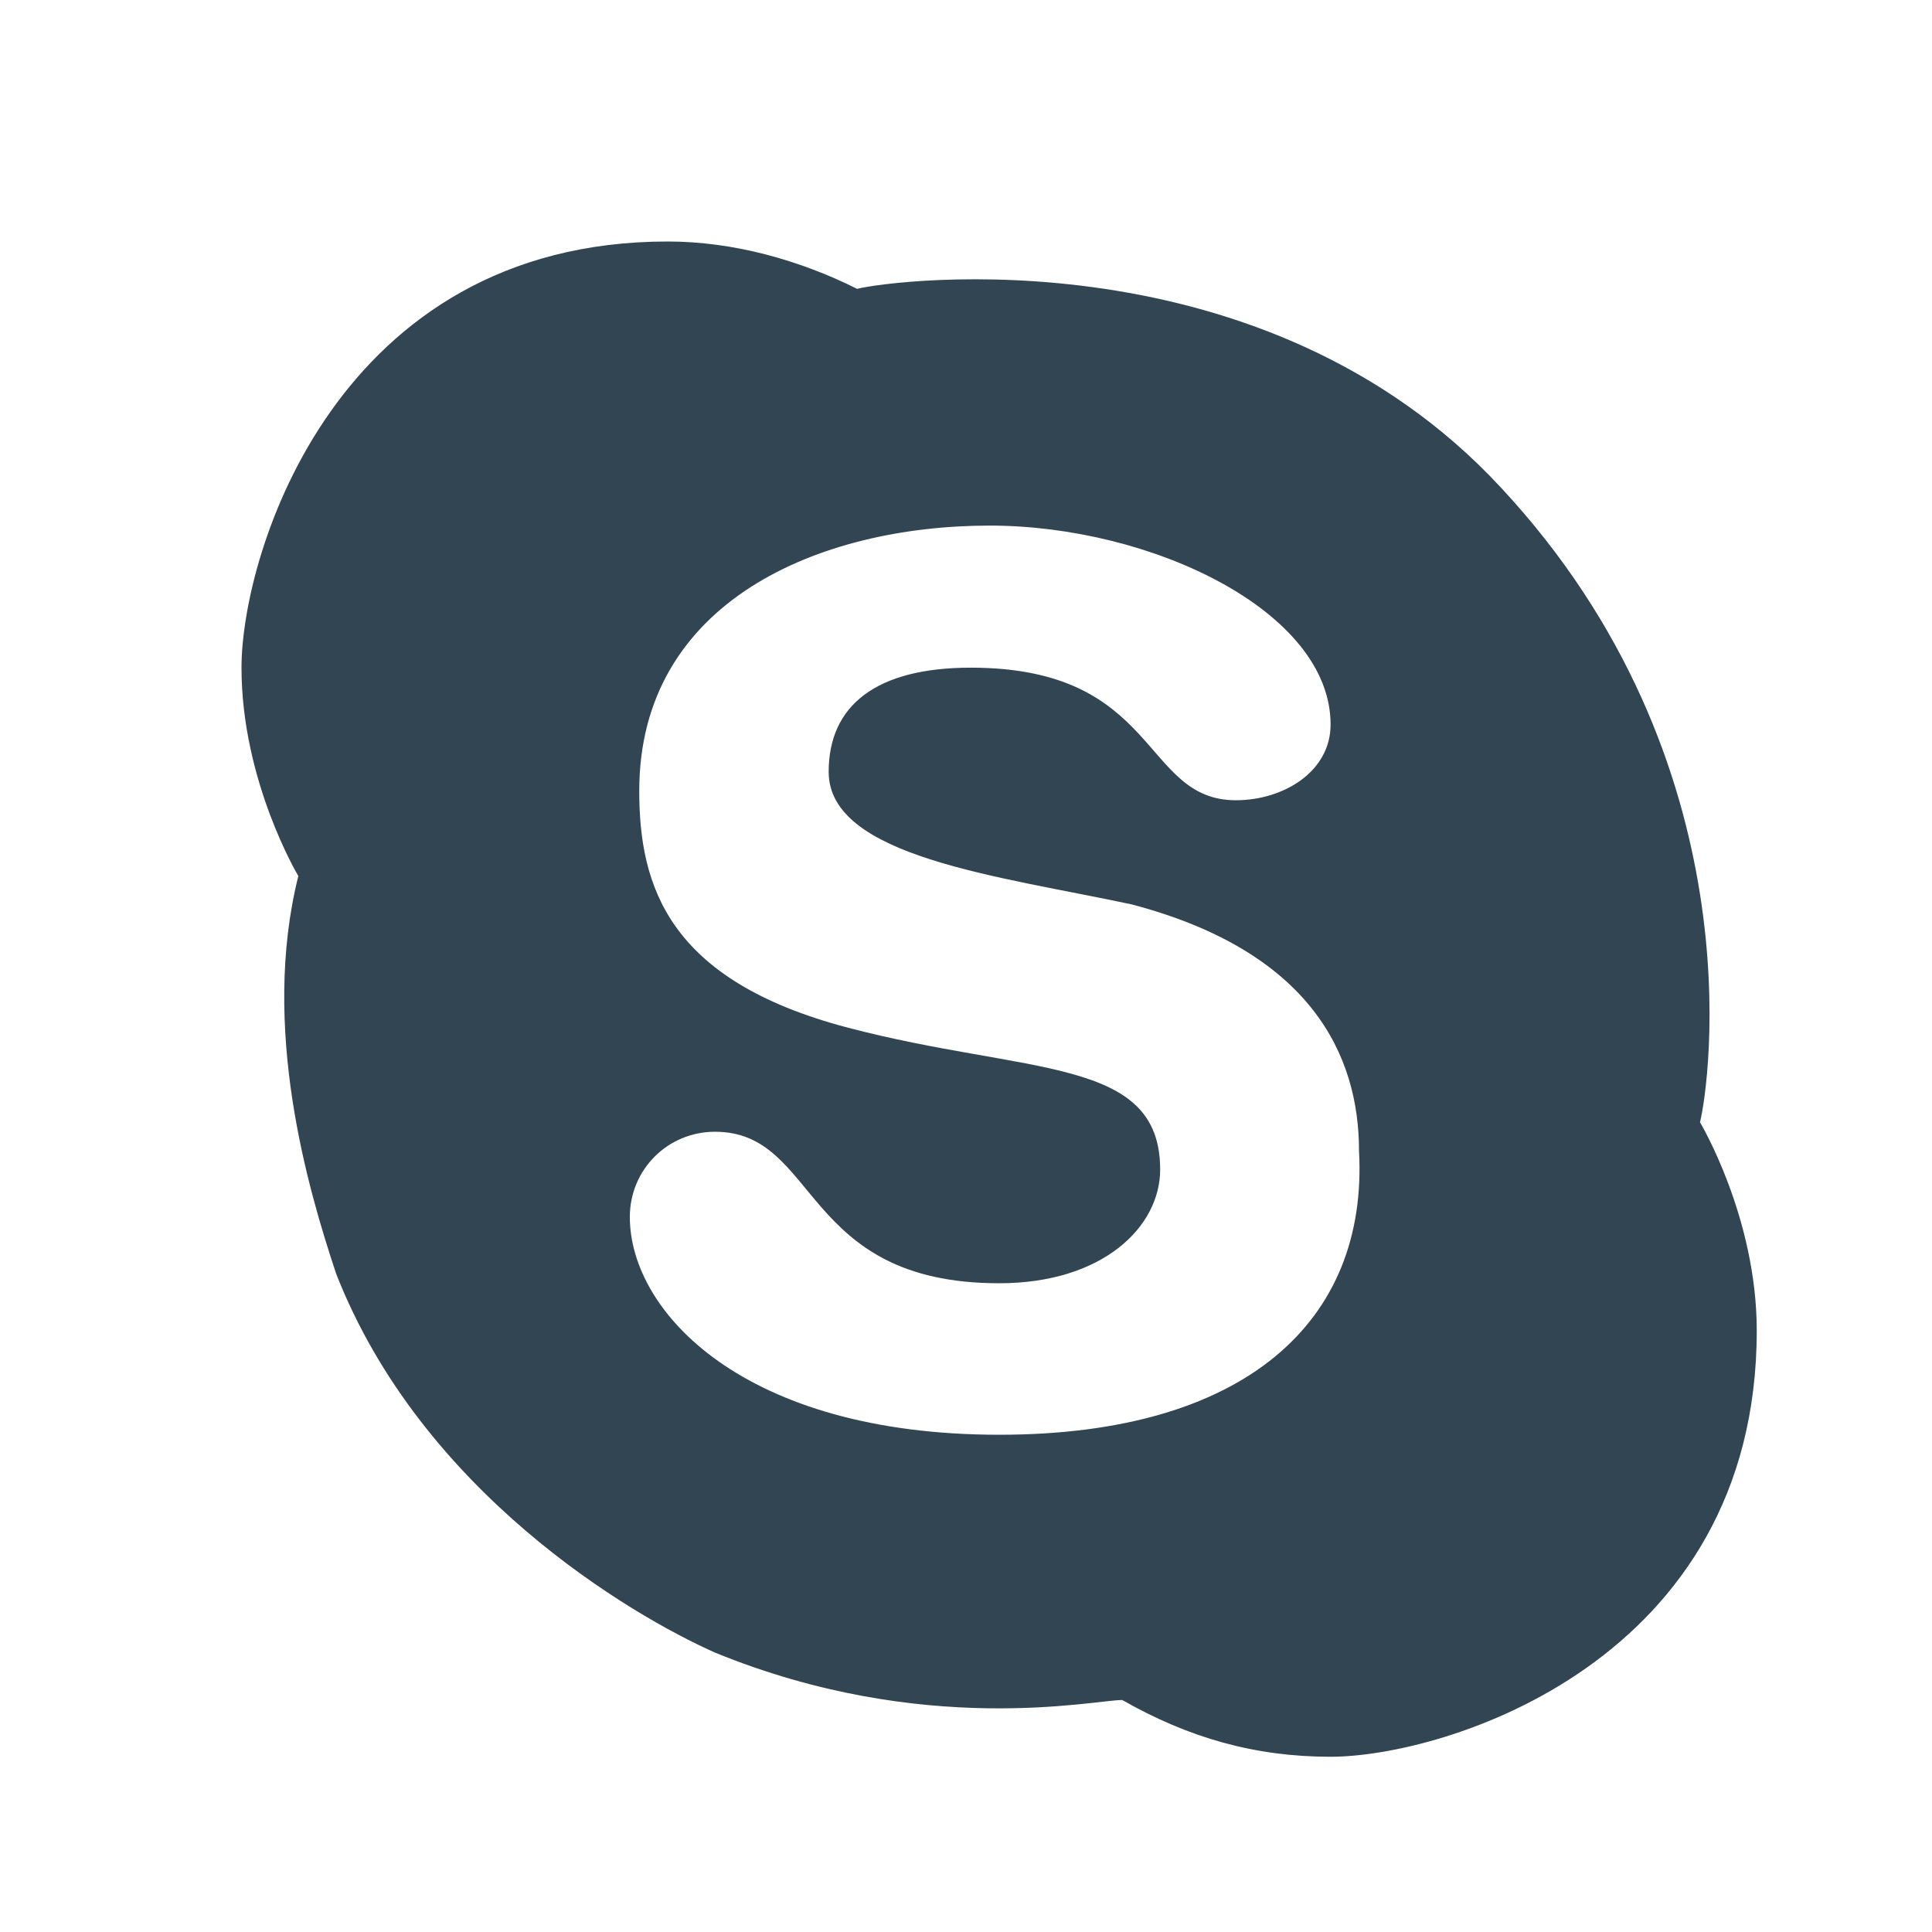 <svg width="24" height="24" viewBox="0 0 24 24" fill="none" xmlns="http://www.w3.org/2000/svg">
<path fill-rule="evenodd" clip-rule="evenodd" d="M21.118 13.941C21.235 13.471 21.823 9.471 18.647 6.059C15.706 2.882 11.118 3.471 10.647 3.588C9.941 3.235 9.118 3 8.294 3C4.176 3 3 6.882 3 8.294C3 9.706 3.706 10.882 3.706 10.882C3.235 12.765 3.824 14.765 4.176 15.823C5.235 18.529 7.824 20.059 8.882 20.529C11.471 21.588 13.588 21.118 13.941 21.118C14.765 21.588 15.588 21.823 16.529 21.823C17.941 21.823 21.823 20.647 21.823 16.529C21.823 15.118 21.118 13.941 21.118 13.941ZM12.412 17.823C9.235 17.823 7.824 16.294 7.824 15.118C7.824 14.529 8.294 14.059 8.882 14.059C10.177 14.059 9.941 15.941 12.412 15.941C13.706 15.941 14.412 15.235 14.412 14.529C14.412 13.118 12.765 13.353 10.529 12.765C8.294 12.177 7.941 11 7.941 9.824C7.941 7.471 10.177 6.529 12.294 6.529C14.294 6.529 16.529 7.588 16.529 9C16.529 9.588 15.941 9.941 15.353 9.941C14.177 9.941 14.412 8.294 12.059 8.294C10.882 8.294 10.294 8.765 10.294 9.588C10.294 10.647 12.412 10.882 14.059 11.235C16.294 11.823 16.882 13.118 16.882 14.294C17 16.412 15.471 17.823 12.412 17.823Z" fill="#324552"/>
</svg>

